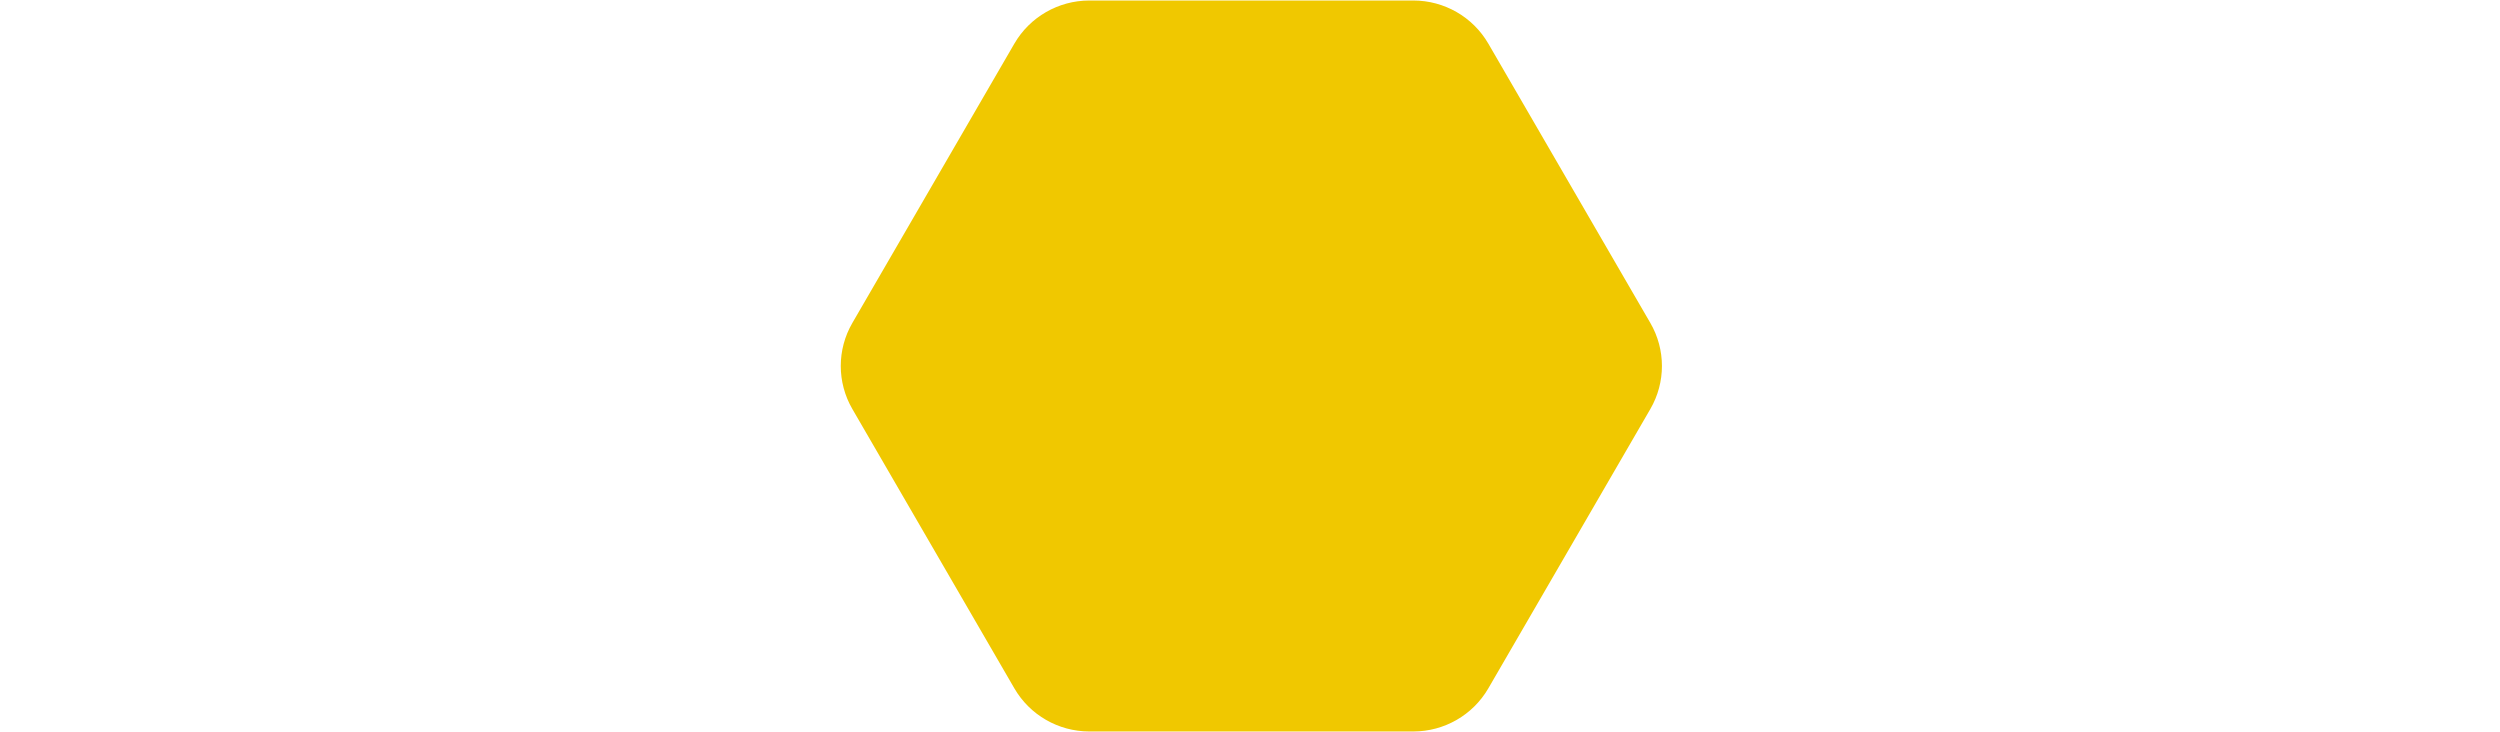 
<svg viewBox="0 0 222 197" height="65" version="1.1" xmlns="http://www.w3.org/2000/svg" xmlns:xlink="http://www.w3.org/1999/xlink">
    <g id="Page-1" stroke="none" stroke-width="1" fill="none" fill-rule="evenodd">
        <g id="hexagon" fill="#F0C800" fill-rule="nonzero">
            <path d="M198.155,34.74 L122.936,-8.886 C115.775,-13.039 106.953,-13.039 99.792,-8.886 L24.572,34.739 C17.421,38.903 13.013,46.572 13,54.875 L13,142.125 C13.013,150.428 17.421,158.097 24.572,162.261 L99.791,205.886 C106.952,210.039 115.774,210.039 122.935,205.886 L198.154,162.261 C205.305,158.097 209.713,150.428 209.726,142.125 L209.726,54.875 C209.713,46.572 205.305,38.903 198.154,34.739 L198.155,34.74 Z" id="Path" transform="translate(111.363, 98.5) rotate(90) translate(-111.363, -98.5) "></path>
        </g>
    </g>
</svg>
